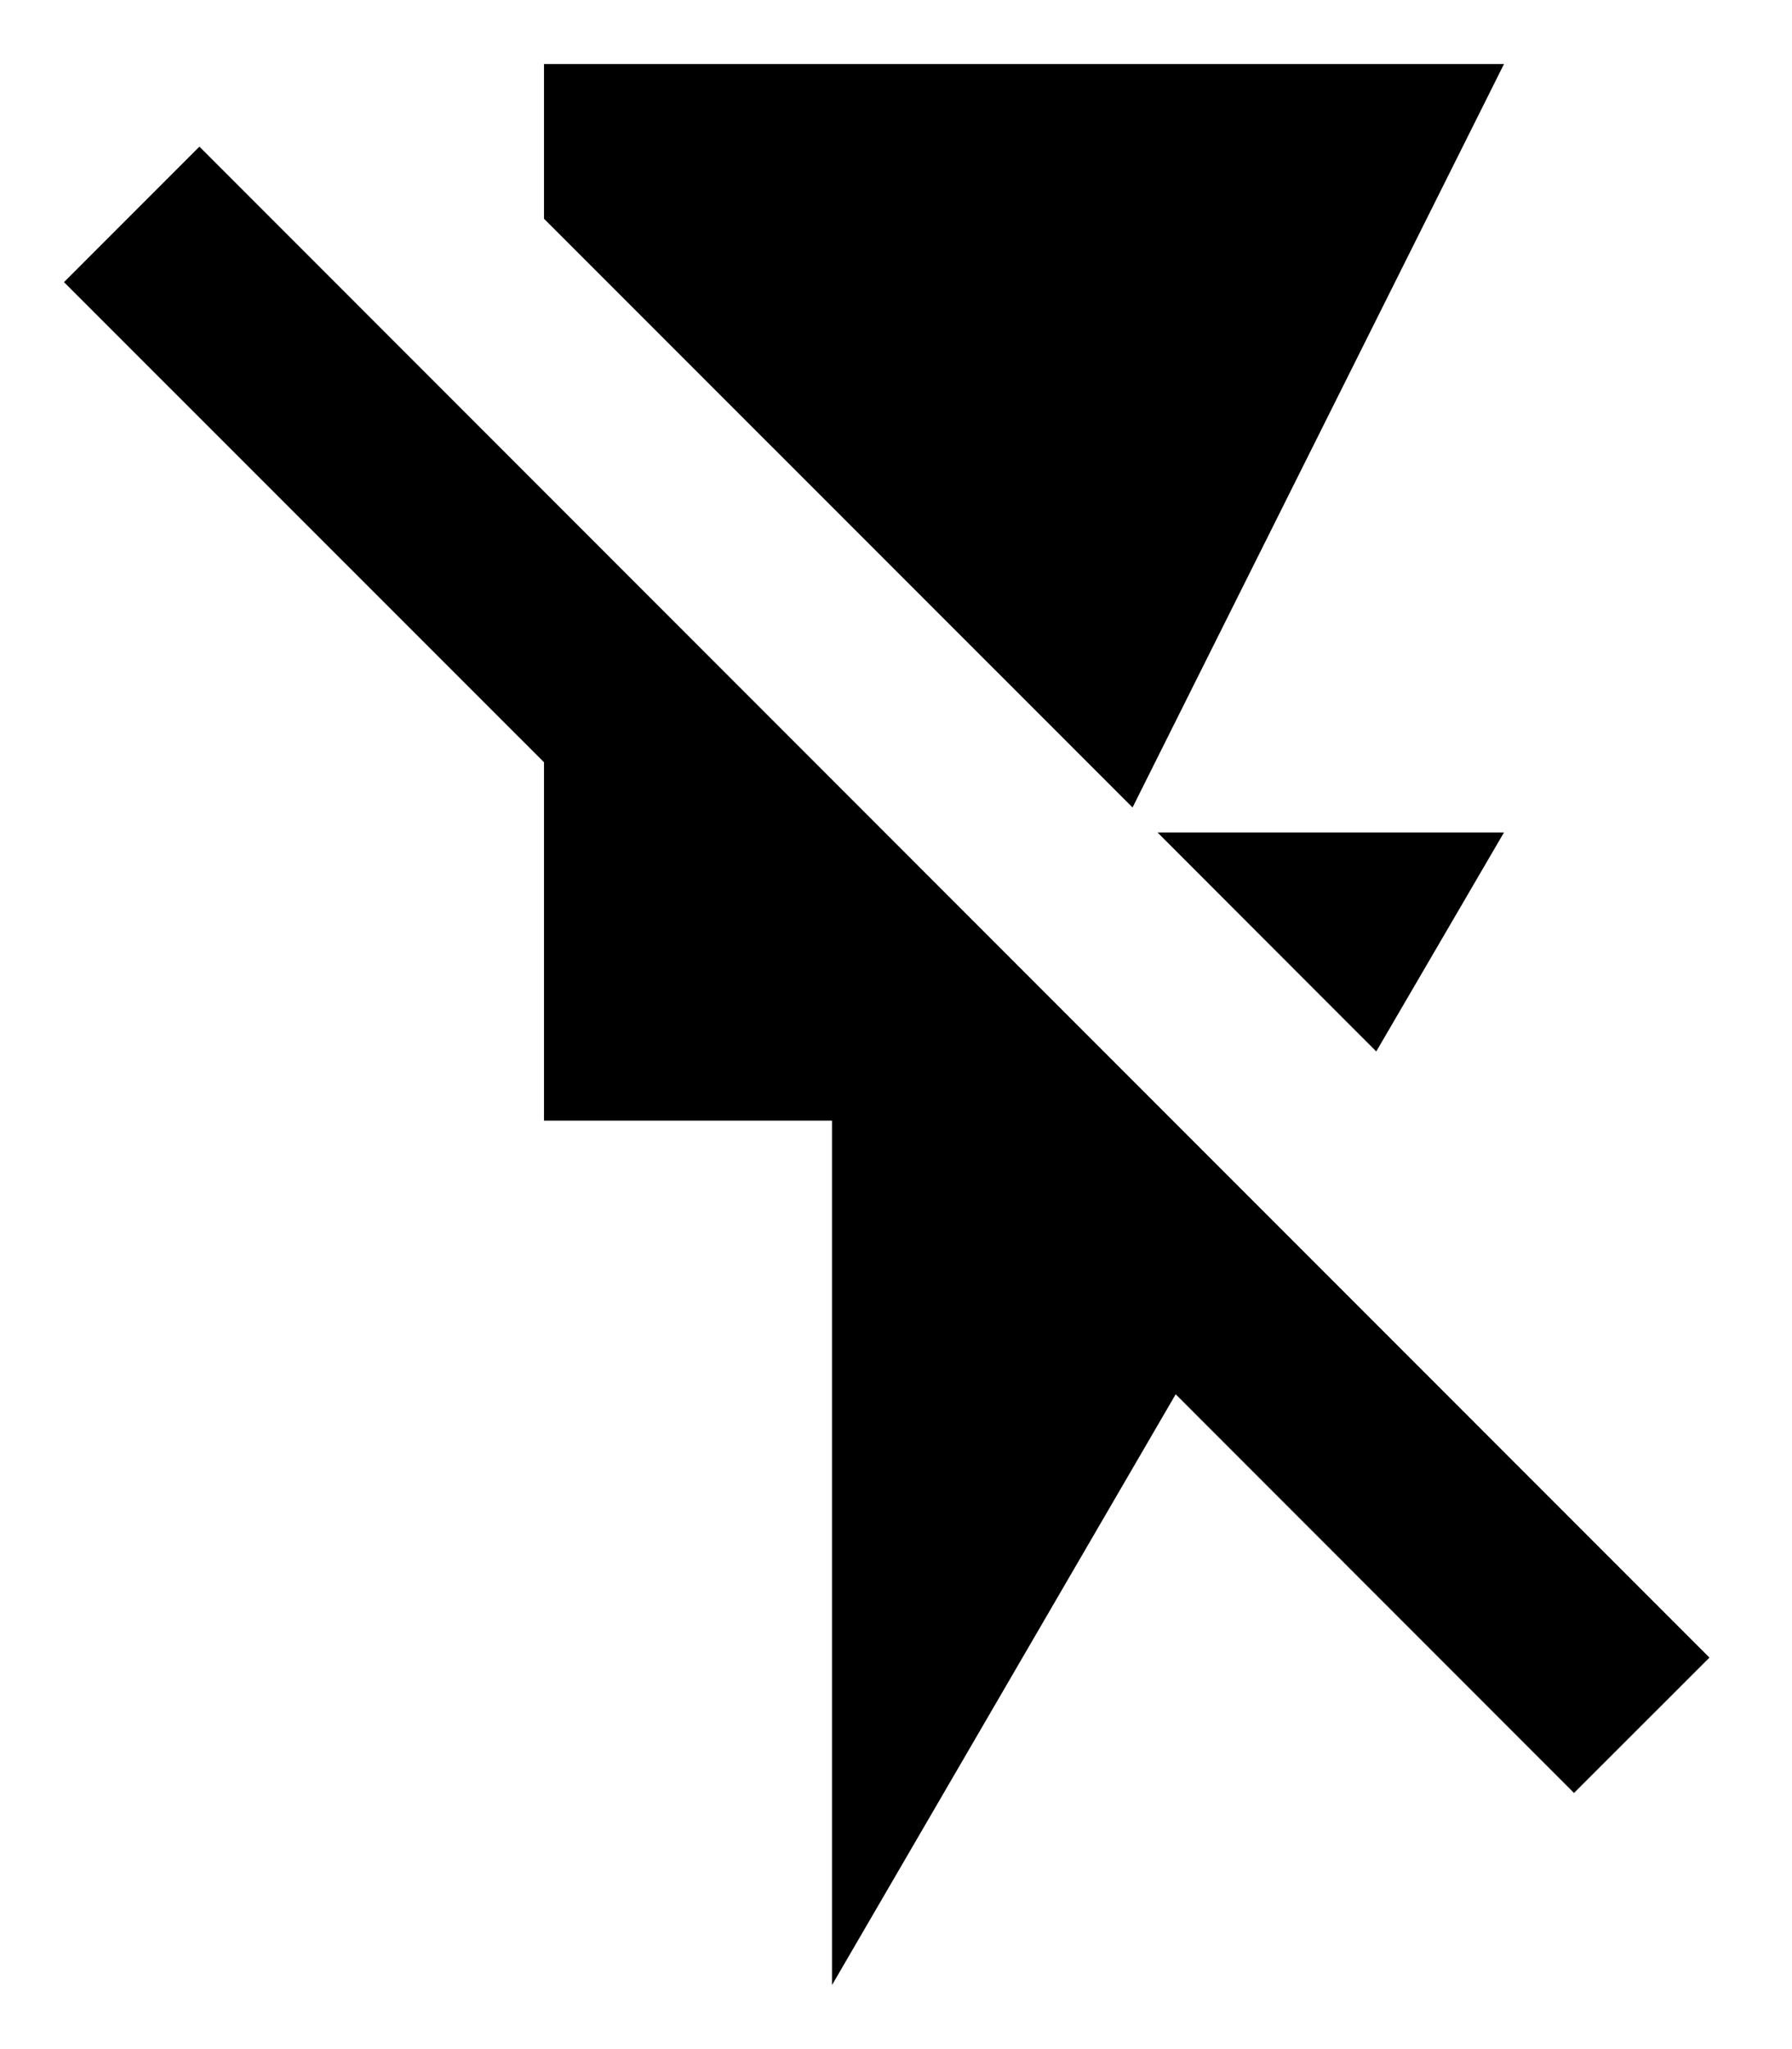 <svg width="14" height="16" viewBox="0 0 14 16" fill="currentColor" xmlns="http://www.w3.org/2000/svg">
<path d="M11.75 6.5H9.043L10.752 8.21L11.75 6.5ZM11.75 0.5H4.25V1.708L8.848 6.305L11.75 0.5ZM1.558 1.145L0.5 2.203L4.25 5.952V8.75H6.5V15.5L9.185 10.887L12.297 14L13.355 12.943L1.558 1.145Z" fill="currentColor"/>
</svg>
